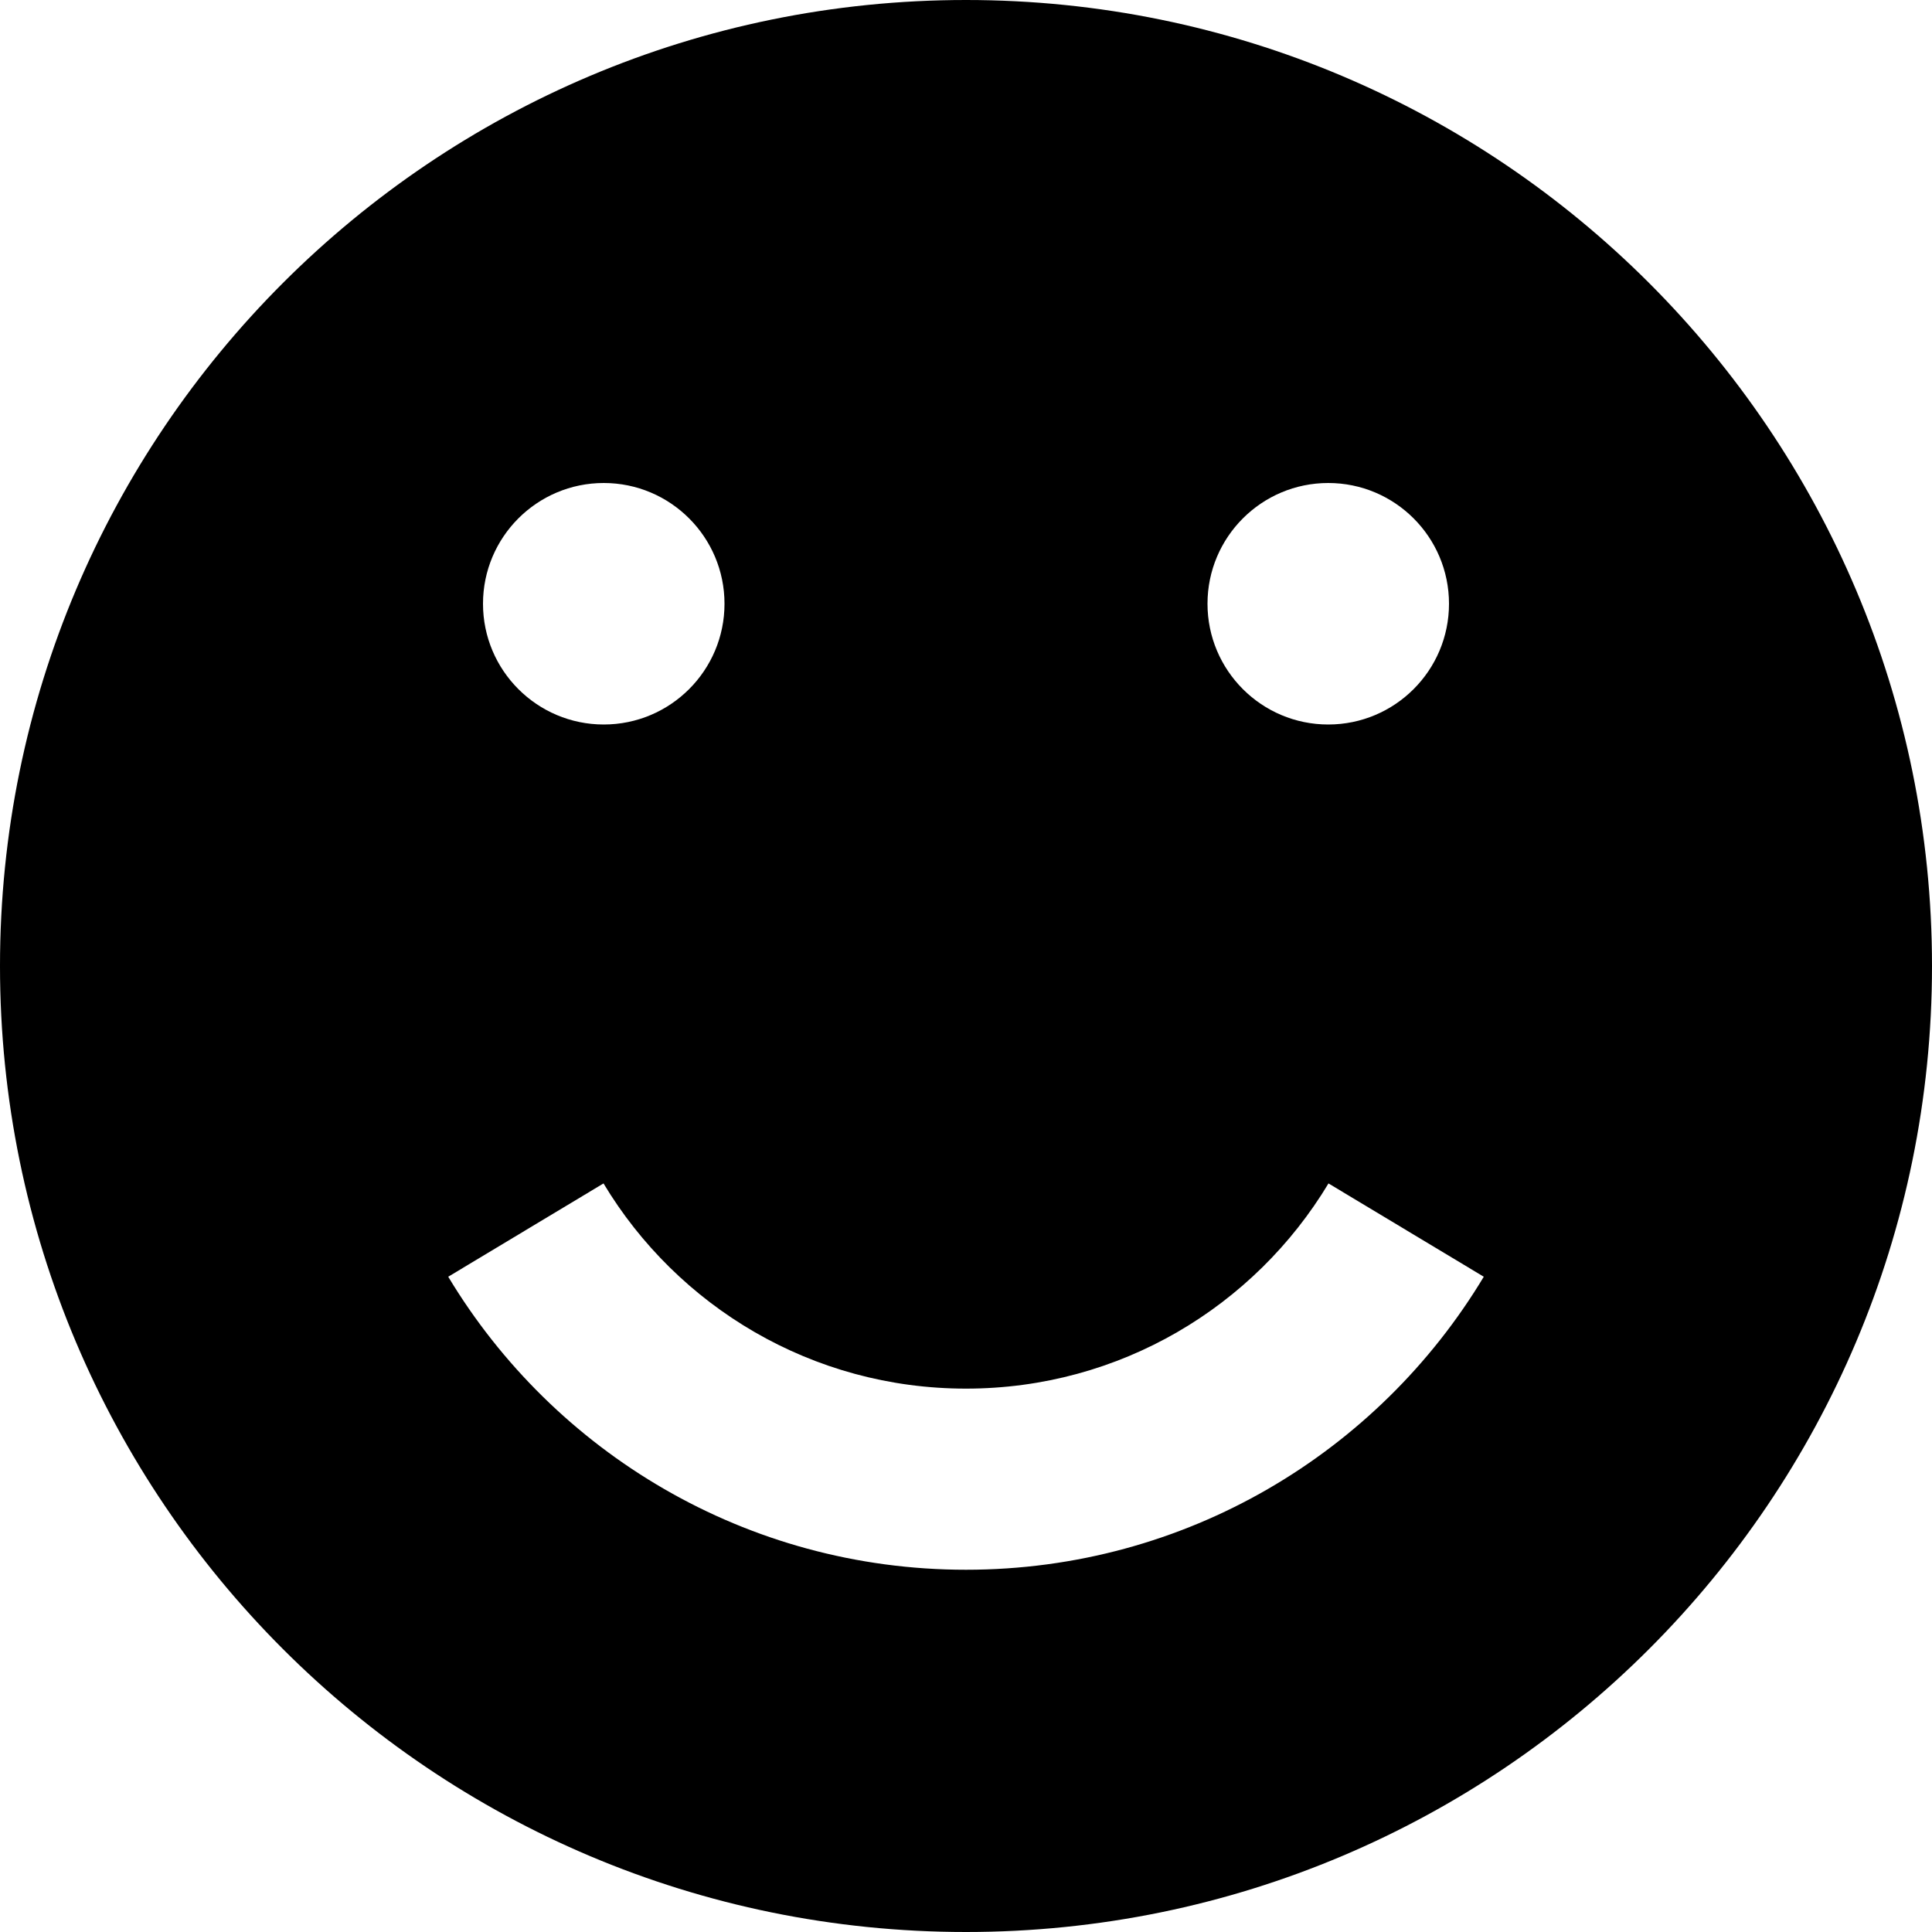 <svg width="24" height="24" viewBox="0 0 24 24" fill="none" xmlns="http://www.w3.org/2000/svg">
<g clip-path="url(#clip0_201_66541)">
<path d="M12 0C5.373 0 0 5.373 0 12C0 18.627 5.373 24 12 24C18.627 24 24 18.627 24 12C24 5.373 18.627 0 12 0ZM16.5 6C17.328 6 18 6.672 18 7.5C18 8.328 17.328 9 16.5 9C15.672 9 15 8.328 15 7.5C15 6.672 15.672 6 16.5 6ZM7.5 6C8.328 6 9 6.672 9 7.5C9 8.328 8.328 9 7.5 9C6.672 9 6 8.328 6 7.5C6 6.672 6.672 6 7.5 6ZM12 19.5C9.27 19.5 6.88 18.041 5.568 15.86L7.497 14.701C8.415 16.229 10.088 17.25 12 17.25C13.912 17.25 15.584 16.229 16.503 14.701L18.432 15.86C17.121 18.041 14.732 19.5 12 19.5Z" fill="black"/>
</g>
<defs>
<clipPath id="clip0_201_66541">
<rect width="24" height="24" fill="white"/>
</clipPath>
</defs>
</svg>
